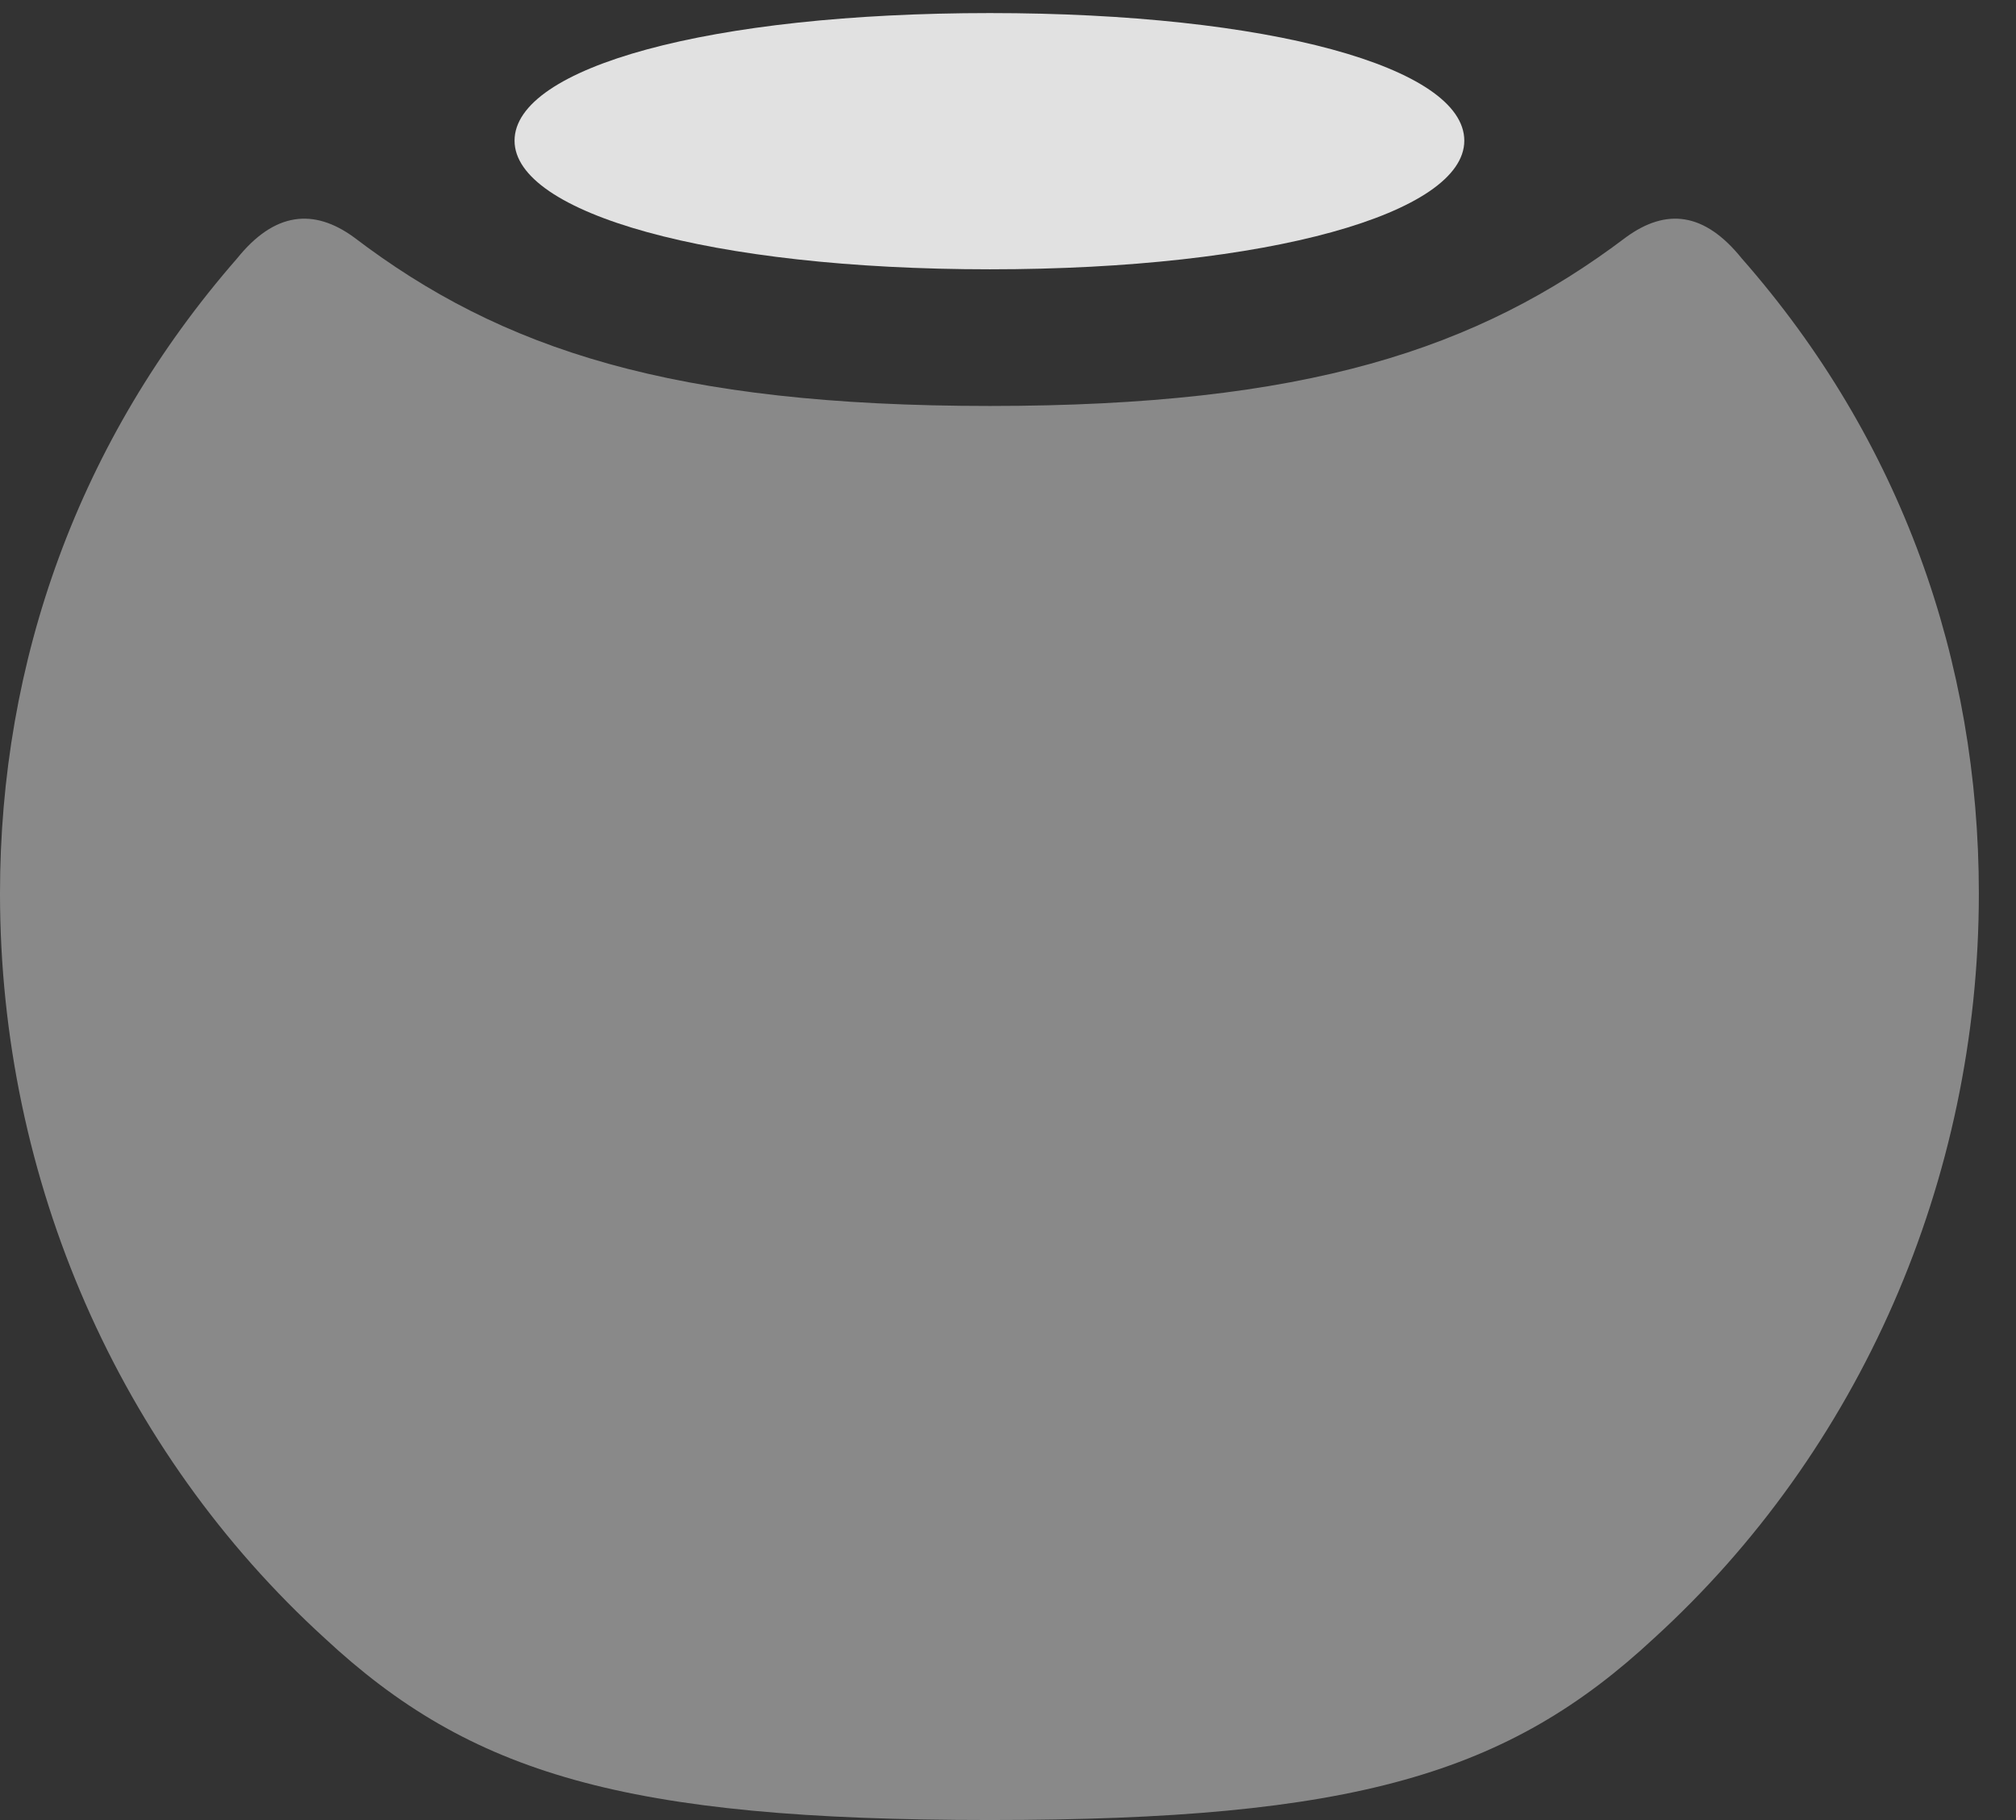 <?xml version="1.0" encoding="UTF-8"?>
<!--Generator: Apple Native CoreSVG 326-->
<!DOCTYPE svg
PUBLIC "-//W3C//DTD SVG 1.1//EN"
       "http://www.w3.org/Graphics/SVG/1.1/DTD/svg11.dtd">
<svg version="1.1" xmlns="http://www.w3.org/2000/svg" xmlns:xlink="http://www.w3.org/1999/xlink" viewBox="0 0 19.59 17.686">
 <rect x="0" y="0" width="19.59" height="17.686" fill="#333333" stroke="none"/>
 <g>
  <rect height="17.686" opacity="0" width="19.59" x="0" y="0"/>
  <path d="M9.619 17.686C13.164 17.686 14.658 17.236 16.074 15.918C18.066 14.102 19.229 11.475 19.229 8.682C19.229 6.426 18.477 4.277 16.924 2.51C16.562 2.061 16.191 2.021 15.801 2.305C14.355 3.398 12.685 3.945 9.619 3.945C6.543 3.945 4.873 3.398 3.438 2.305C3.047 2.021 2.666 2.061 2.305 2.51C0.762 4.277 0 6.426 0 8.682C0 11.475 1.162 14.102 3.154 15.918C4.57 17.236 6.064 17.686 9.619 17.686Z" fill="white" fill-opacity="0.425"/>
  <path d="M9.619 2.617C12.334 2.617 14.229 2.07 14.229 1.367C14.229 0.654 12.334 0.127 9.619 0.127C6.895 0.127 5 0.654 5 1.367C5 2.07 6.895 2.617 9.619 2.617Z" fill="white" fill-opacity="0.85"/>
 </g>
</svg>
